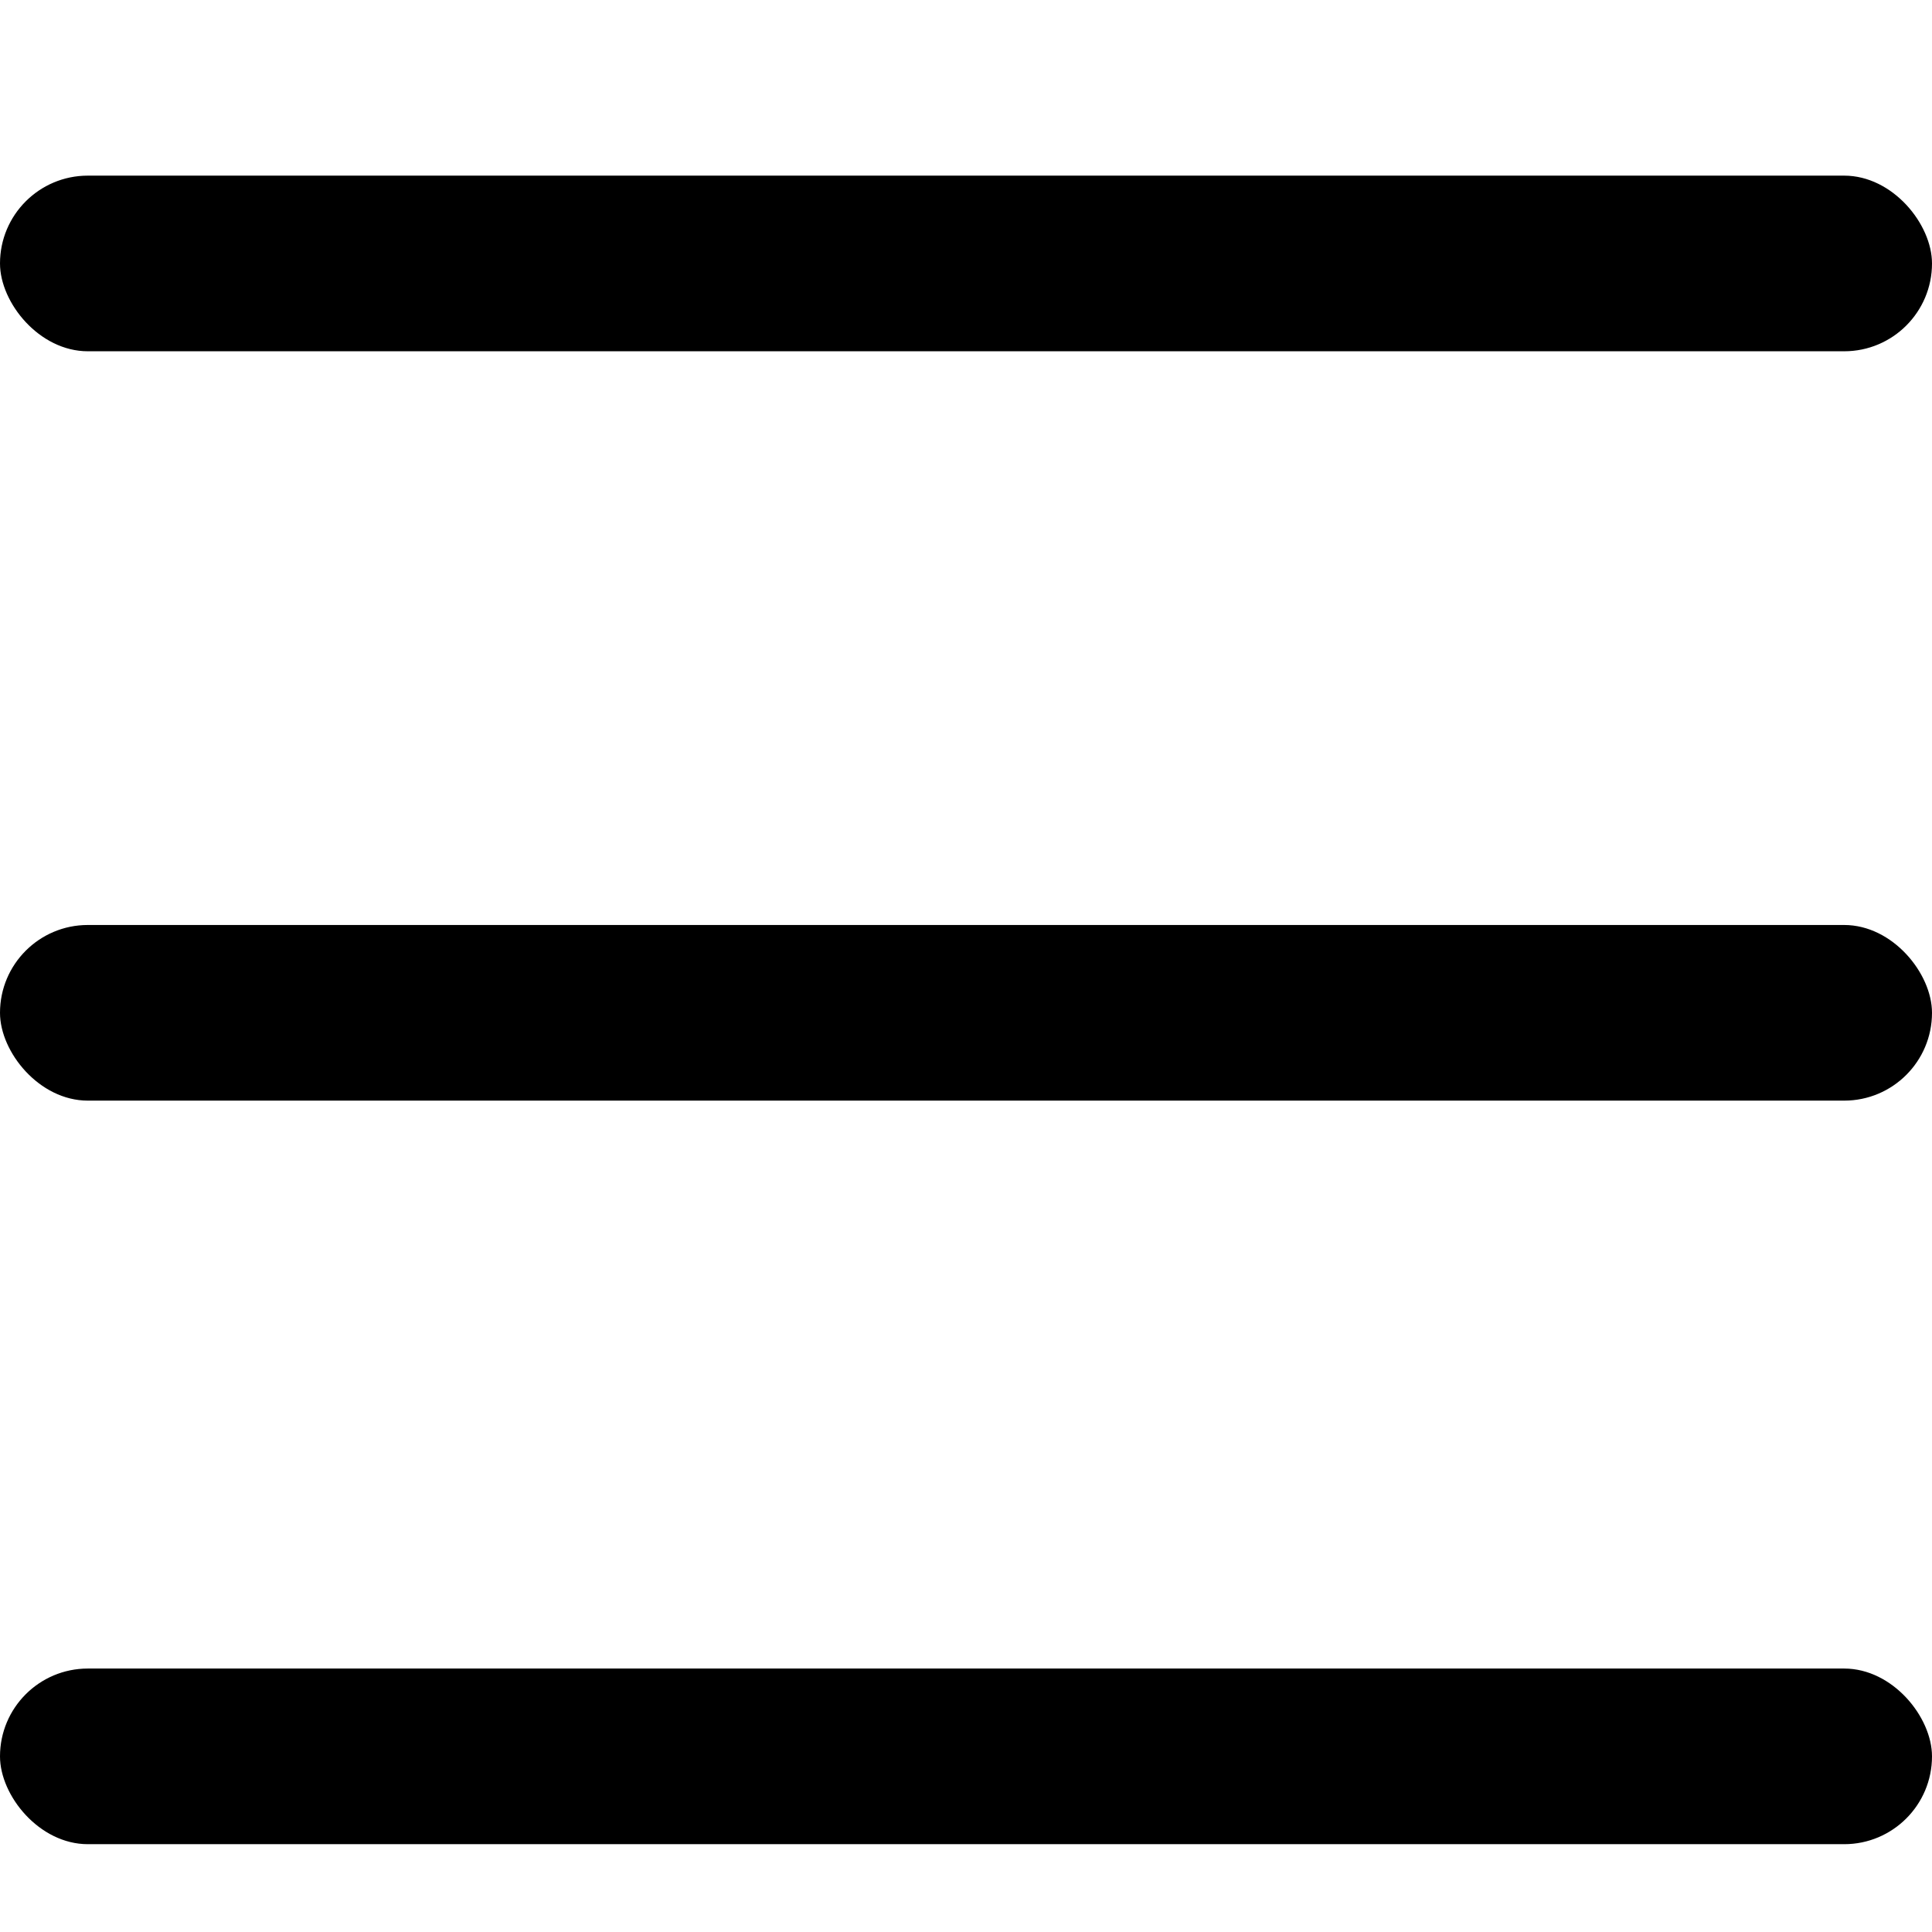 <svg xmlns="http://www.w3.org/2000/svg" width="22" height="22" viewBox="0 0 22 22">
    <path data-name="사각형 4875" style="fill:transparent" d="M0 0h22v22H0z"/>
    <rect data-name="사각형 4877" width="22" height="2" rx="1" transform="translate(0 2)"/>
    <rect data-name="사각형 4878" width="22" height="2" rx="1" transform="translate(0 10.533)"/>
    <rect data-name="사각형 4879" width="22" height="2" rx="1" transform="translate(0 19)"/>
</svg>
